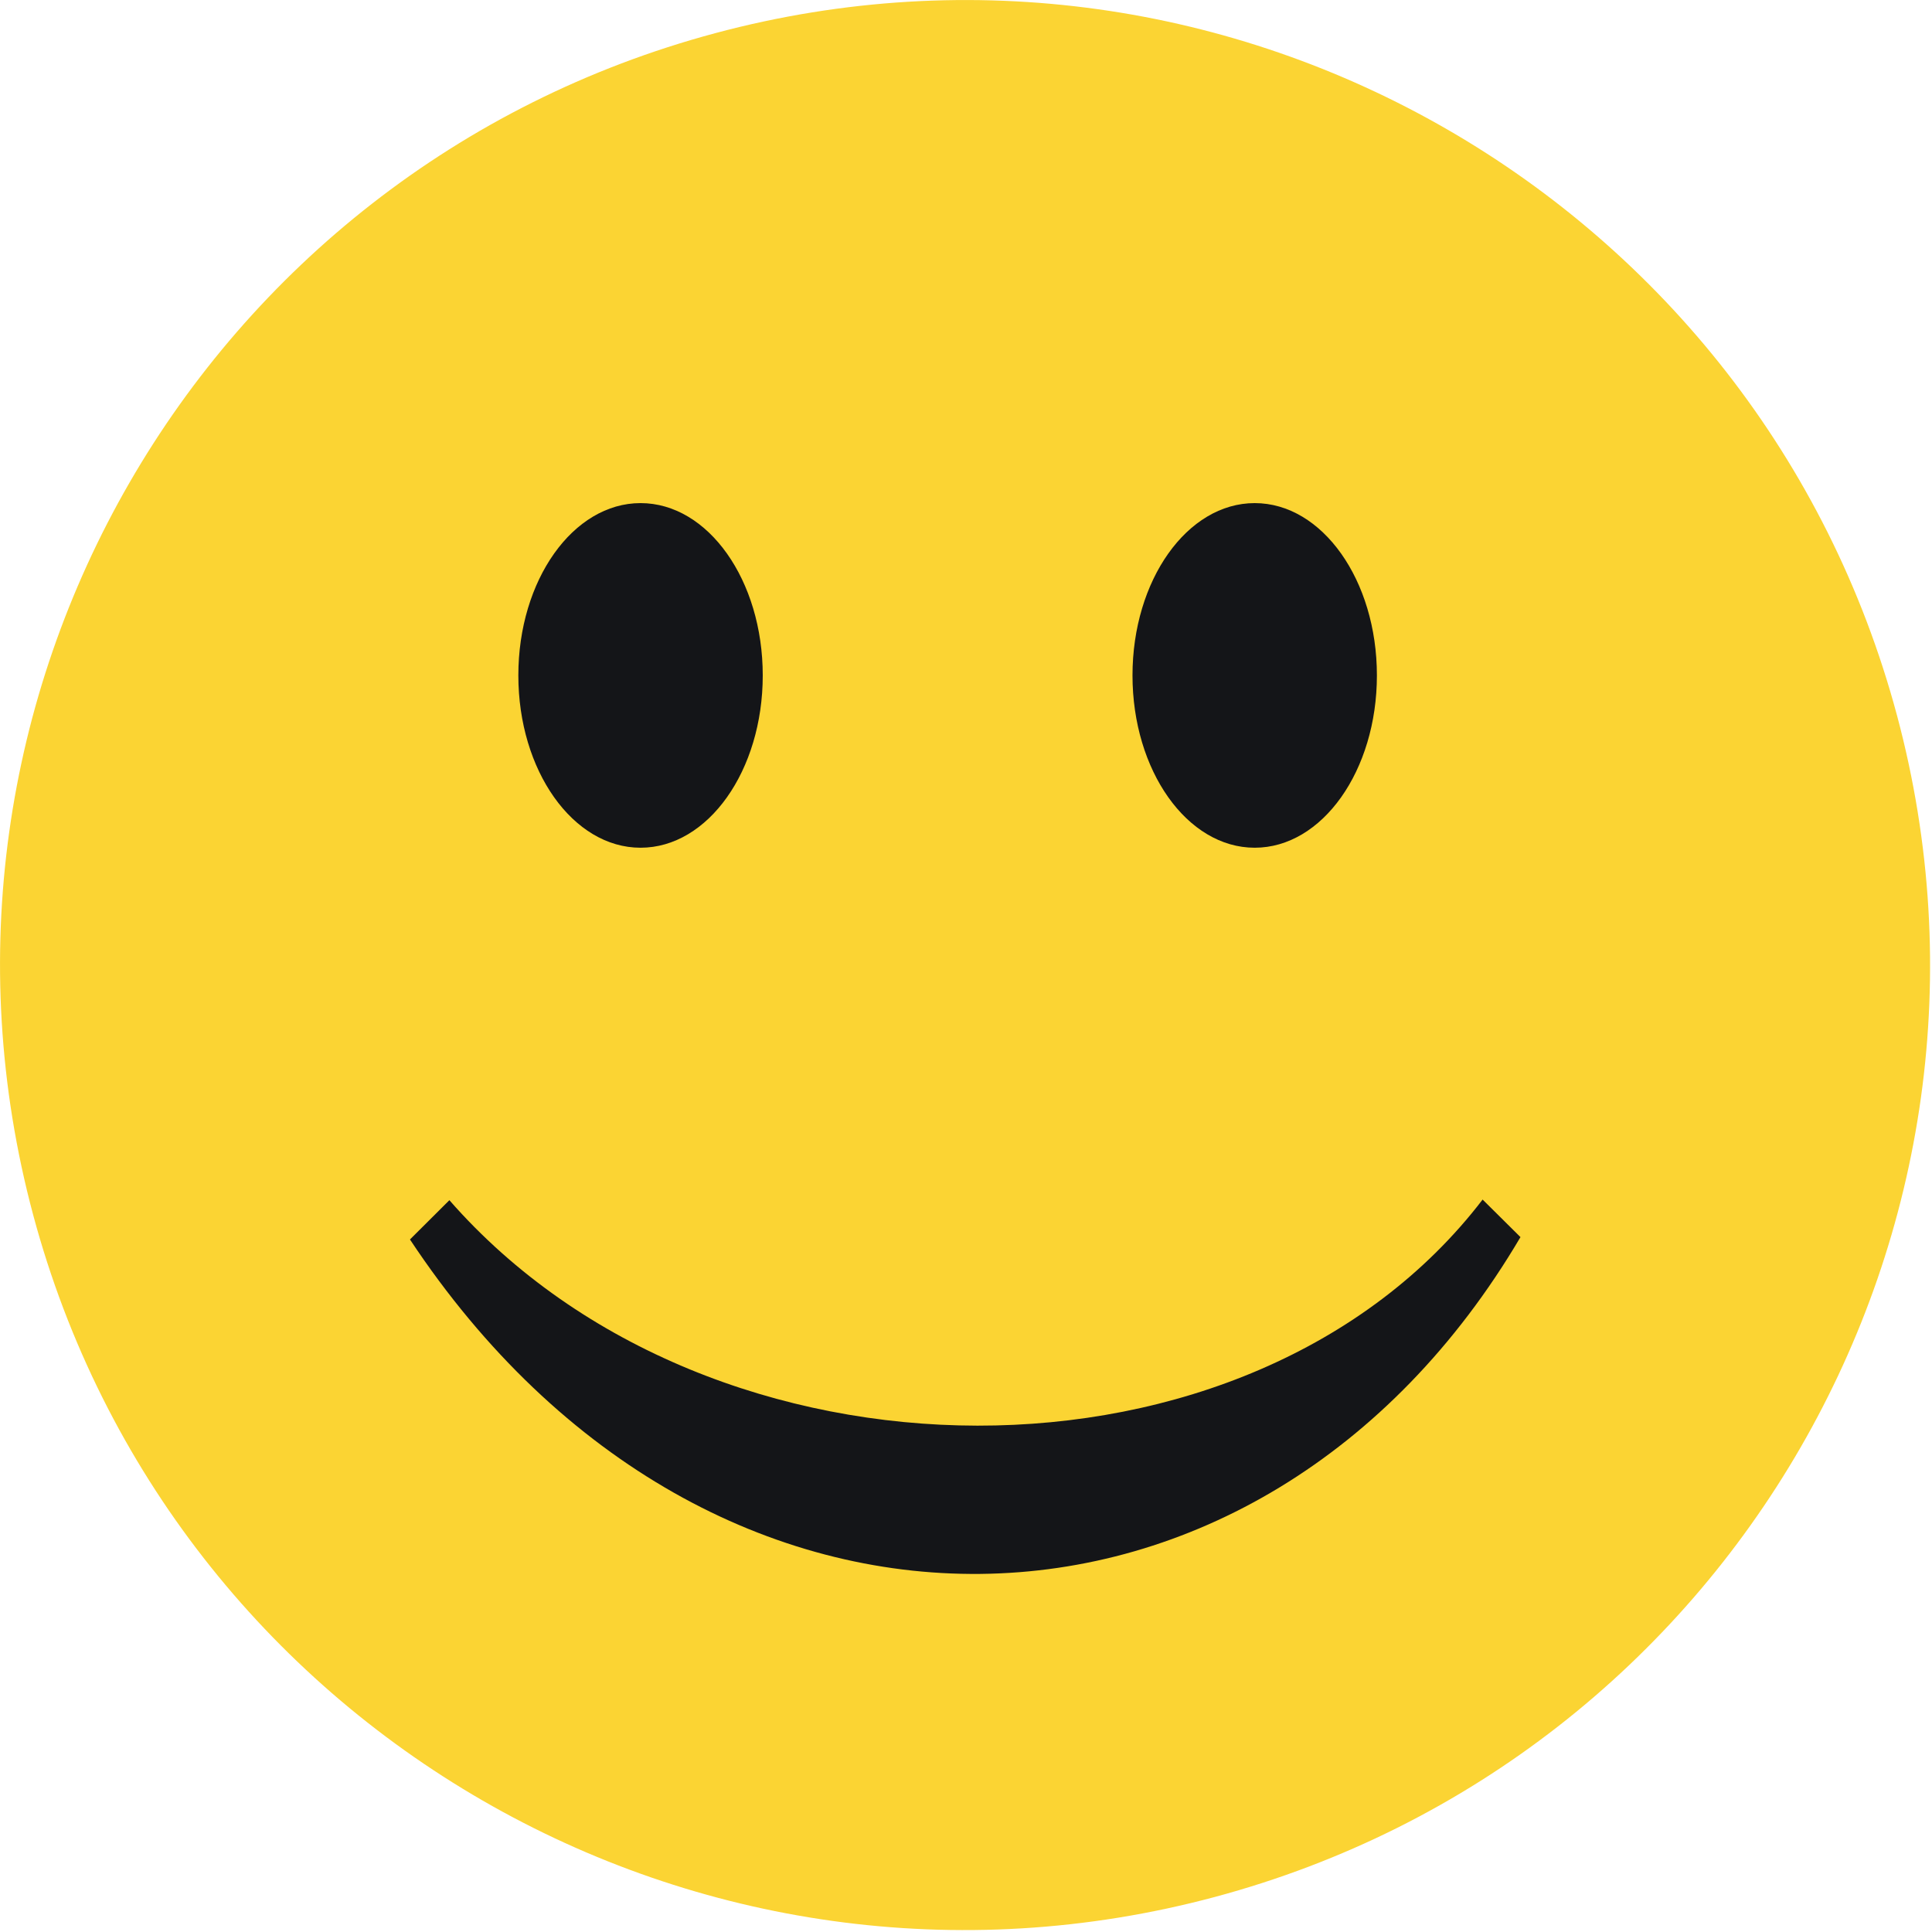 <svg width="123" height="123" viewBox="0 0 123 123" fill="none" xmlns="http://www.w3.org/2000/svg">
<path fill-rule="evenodd" clip-rule="evenodd" d="M45.54 2.11C78.31 -6.67 111.99 12.78 120.77 45.54C129.55 78.31 110.1 111.99 77.34 120.77C44.57 129.55 10.89 110.1 2.11 77.34C-6.67 44.57 12.77 10.89 45.54 2.11Z" fill="#FBD433"/>
<path fill-rule="evenodd" clip-rule="evenodd" d="M28.61 76.41C45.3 95.47 79.63 95.64 94.39 76.37L96.8 78.76C80.26 106.83 45.24 107.82 26.1 78.91L28.61 76.41Z" fill="#141518"/>
<path fill-rule="evenodd" clip-rule="evenodd" d="M40.78 32.03C45.08 32.03 48.56 36.94 48.56 43C48.56 49.06 45.08 53.97 40.78 53.97C36.48 53.97 33 49.06 33 43C33 36.94 36.48 32.03 40.78 32.03ZM79.88 32.03C84.18 32.03 87.66 36.94 87.66 43C87.66 49.06 84.18 53.97 79.88 53.97C75.58 53.97 72.1 49.06 72.1 43C72.1 36.94 75.58 32.03 79.88 32.03Z" fill="#141518"/>
</svg>
